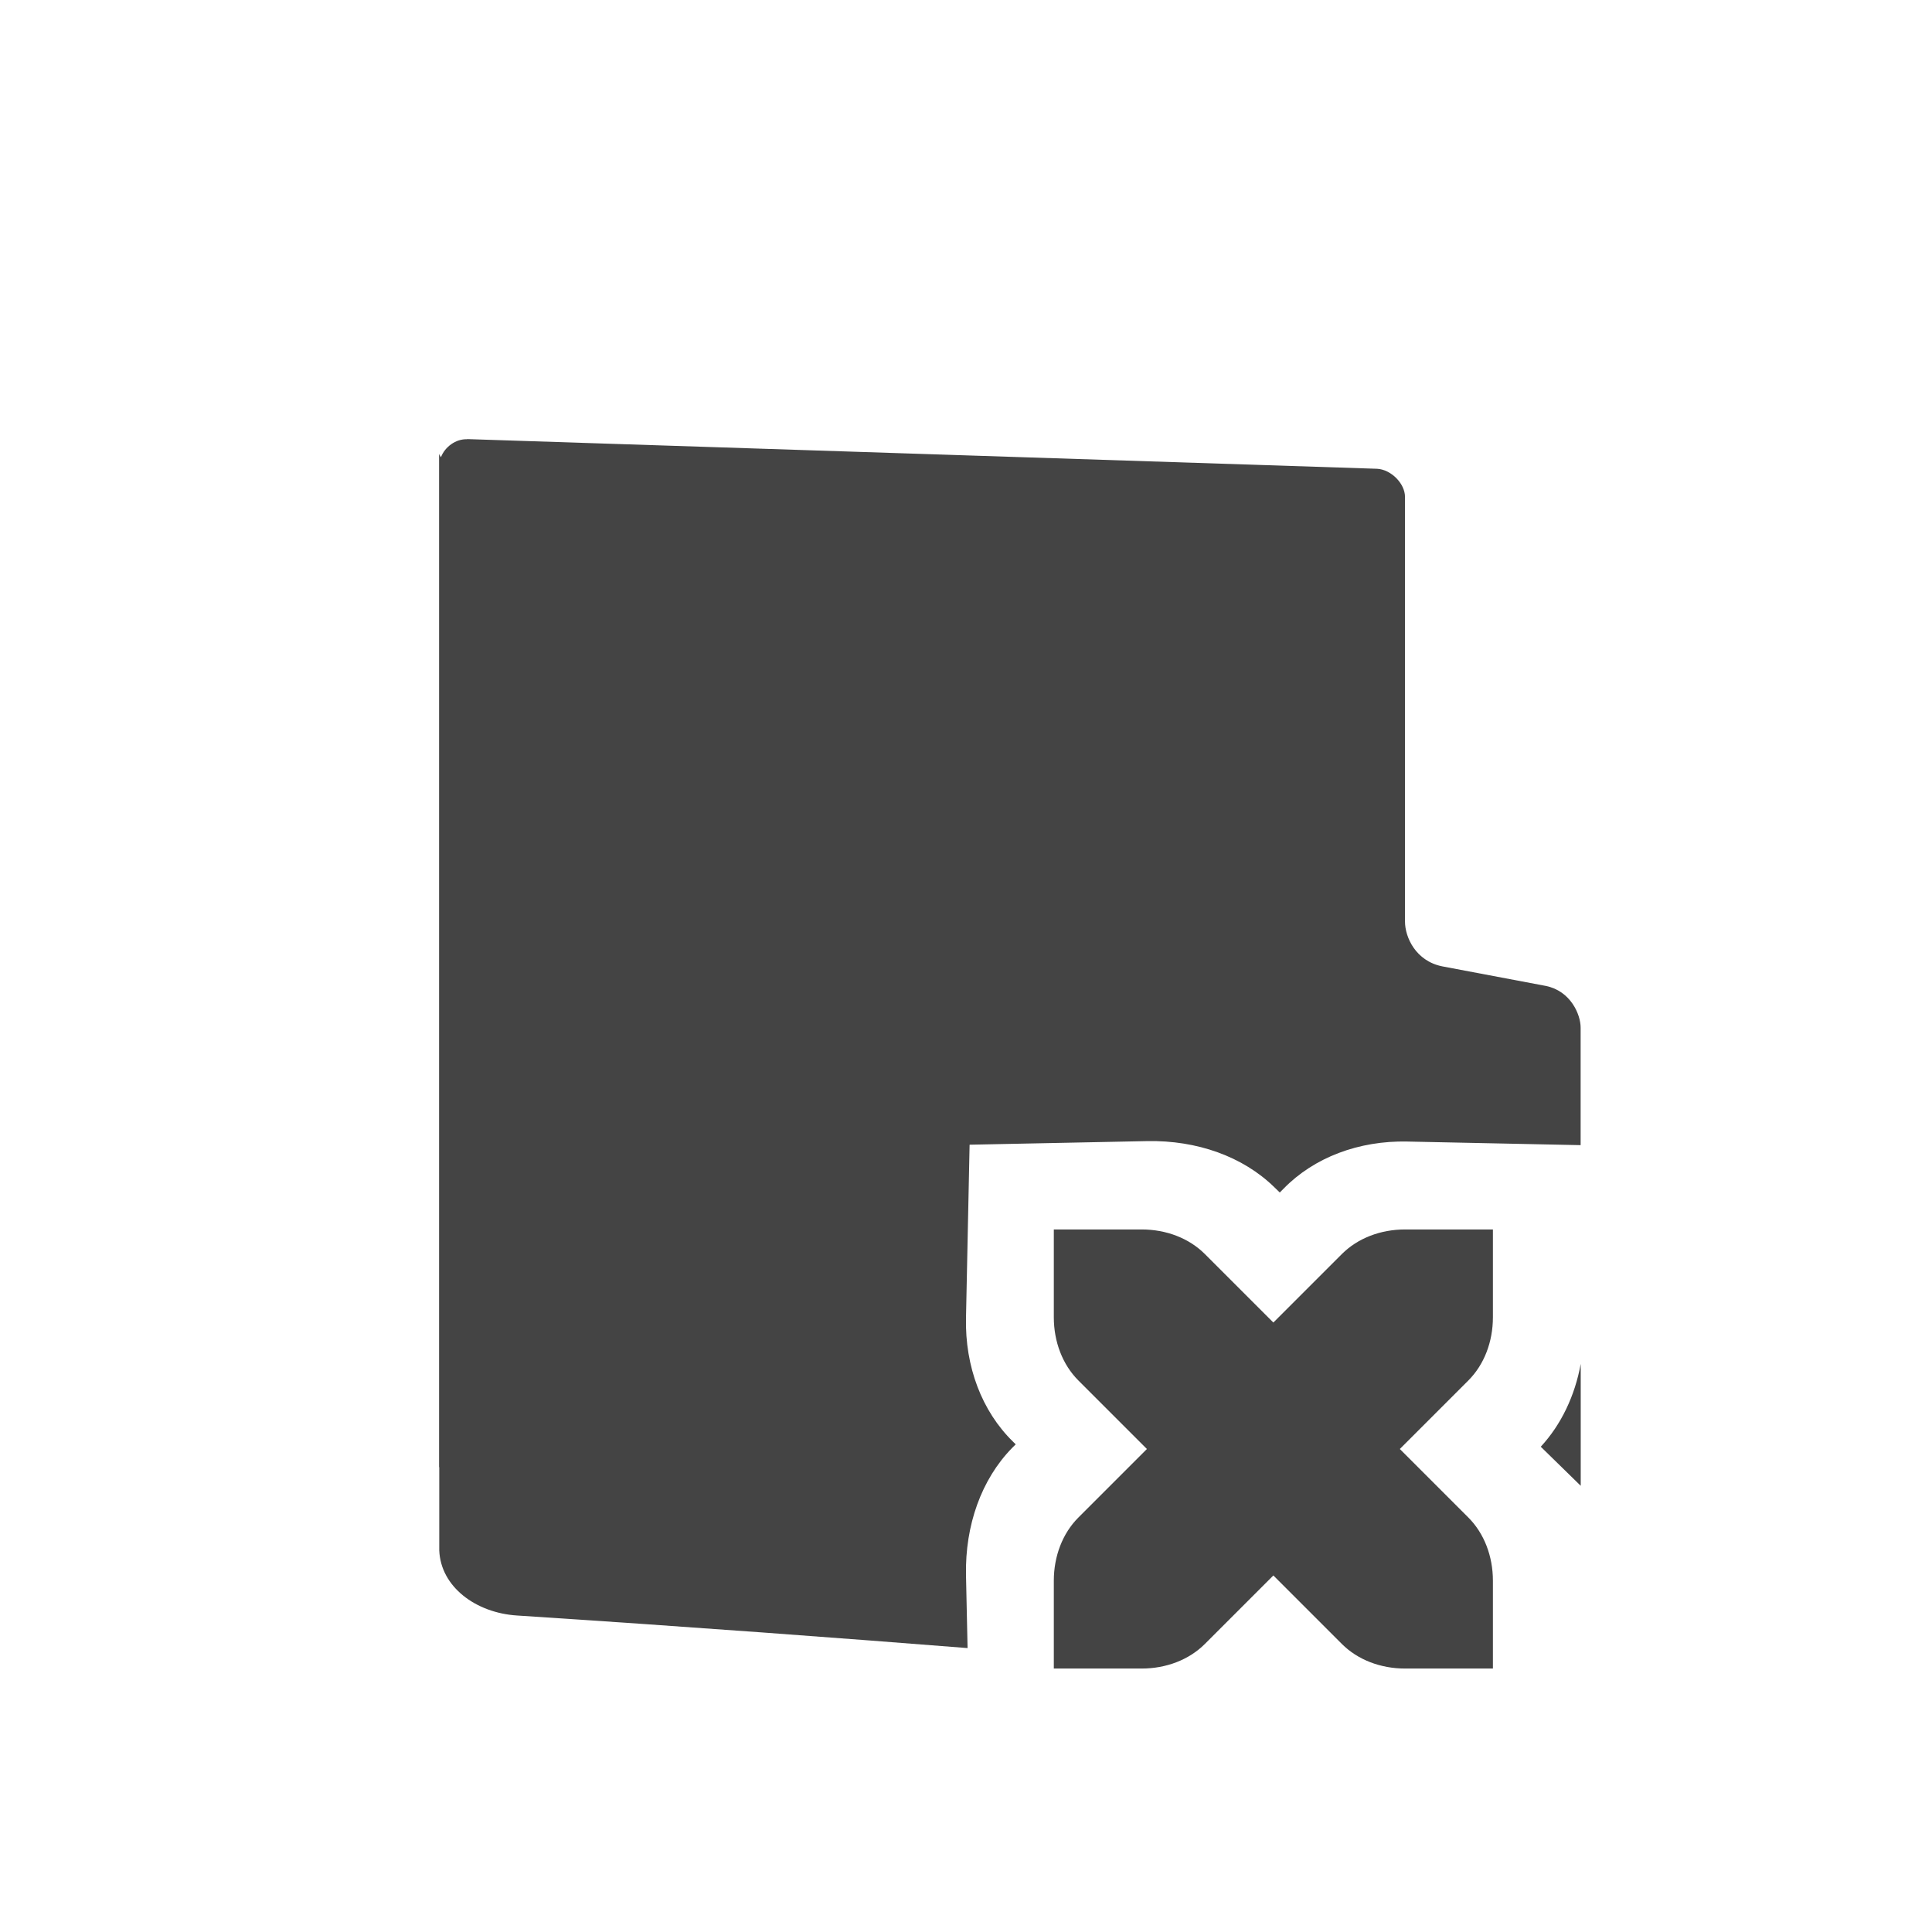 <svg width="22" height="22" version="1.1" xmlns="http://www.w3.org/2000/svg">
<defs>
<style id="current-color-scheme" type="text/css">.ColorScheme-Text { color:#444444; } .ColorScheme-Highlight { color:#4285f4; }</style>
</defs>
<path d="m5.318 5 0.002 0.002c-0.13-0.006-0.255 0.088-0.299 0.205-0.006-0.014-0.016-0.024-0.021-0.039v11.537c0 0.001 0.002 0.002 0.002 0.004v0.947c0.017 0.414 0.417 0.71 0.885 0.74 2.013 0.131 3.739 0.261 5.131 0.371l-0.018-0.832c-0.011-0.567 0.176-1.089 0.523-1.445l0.043-0.043-0.029-0.029c-0.357-0.348-0.549-0.858-0.537-1.41l0.041-1.973 2.023-0.041c0.567-0.011 1.089 0.176 1.445 0.523l0.064 0.062 0.043-0.043c0.348-0.357 0.858-0.549 1.41-0.537l1.973 0.041v-1.338c0-0.152-0.115-0.418-0.396-0.475l-1.18-0.223c-0.303-0.061-0.424-0.333-0.424-0.51v-4.836c0-0.152-0.159-0.312-0.318-0.32zm12.682 10.531c-0.067 0.365-0.223 0.692-0.455 0.943l0.455 0.445z" fill="#444"/>
<path class="ColorScheme-Text" d="m12 14v1c0 0.28 0.1 0.54 0.28 0.72l0.78 0.78-0.78 0.78c-0.18 0.18-0.28 0.44-0.28 0.72v1h1c0.28 0 0.54-0.1 0.72-0.28l0.78-0.78 0.78 0.78c0.18 0.18 0.44 0.28 0.72 0.28h1v-1c0-0.28-0.1-0.54-0.28-0.72l-0.78-0.78 0.78-0.78c0.18-0.18 0.28-0.44 0.28-0.72v-1h-1c-0.28 0-0.54 0.1-0.72 0.28l-0.78 0.78-0.78-0.78c-0.18-0.18-0.44-0.28-0.72-0.28z" color="#444444" fill="#444"/>
</svg>
